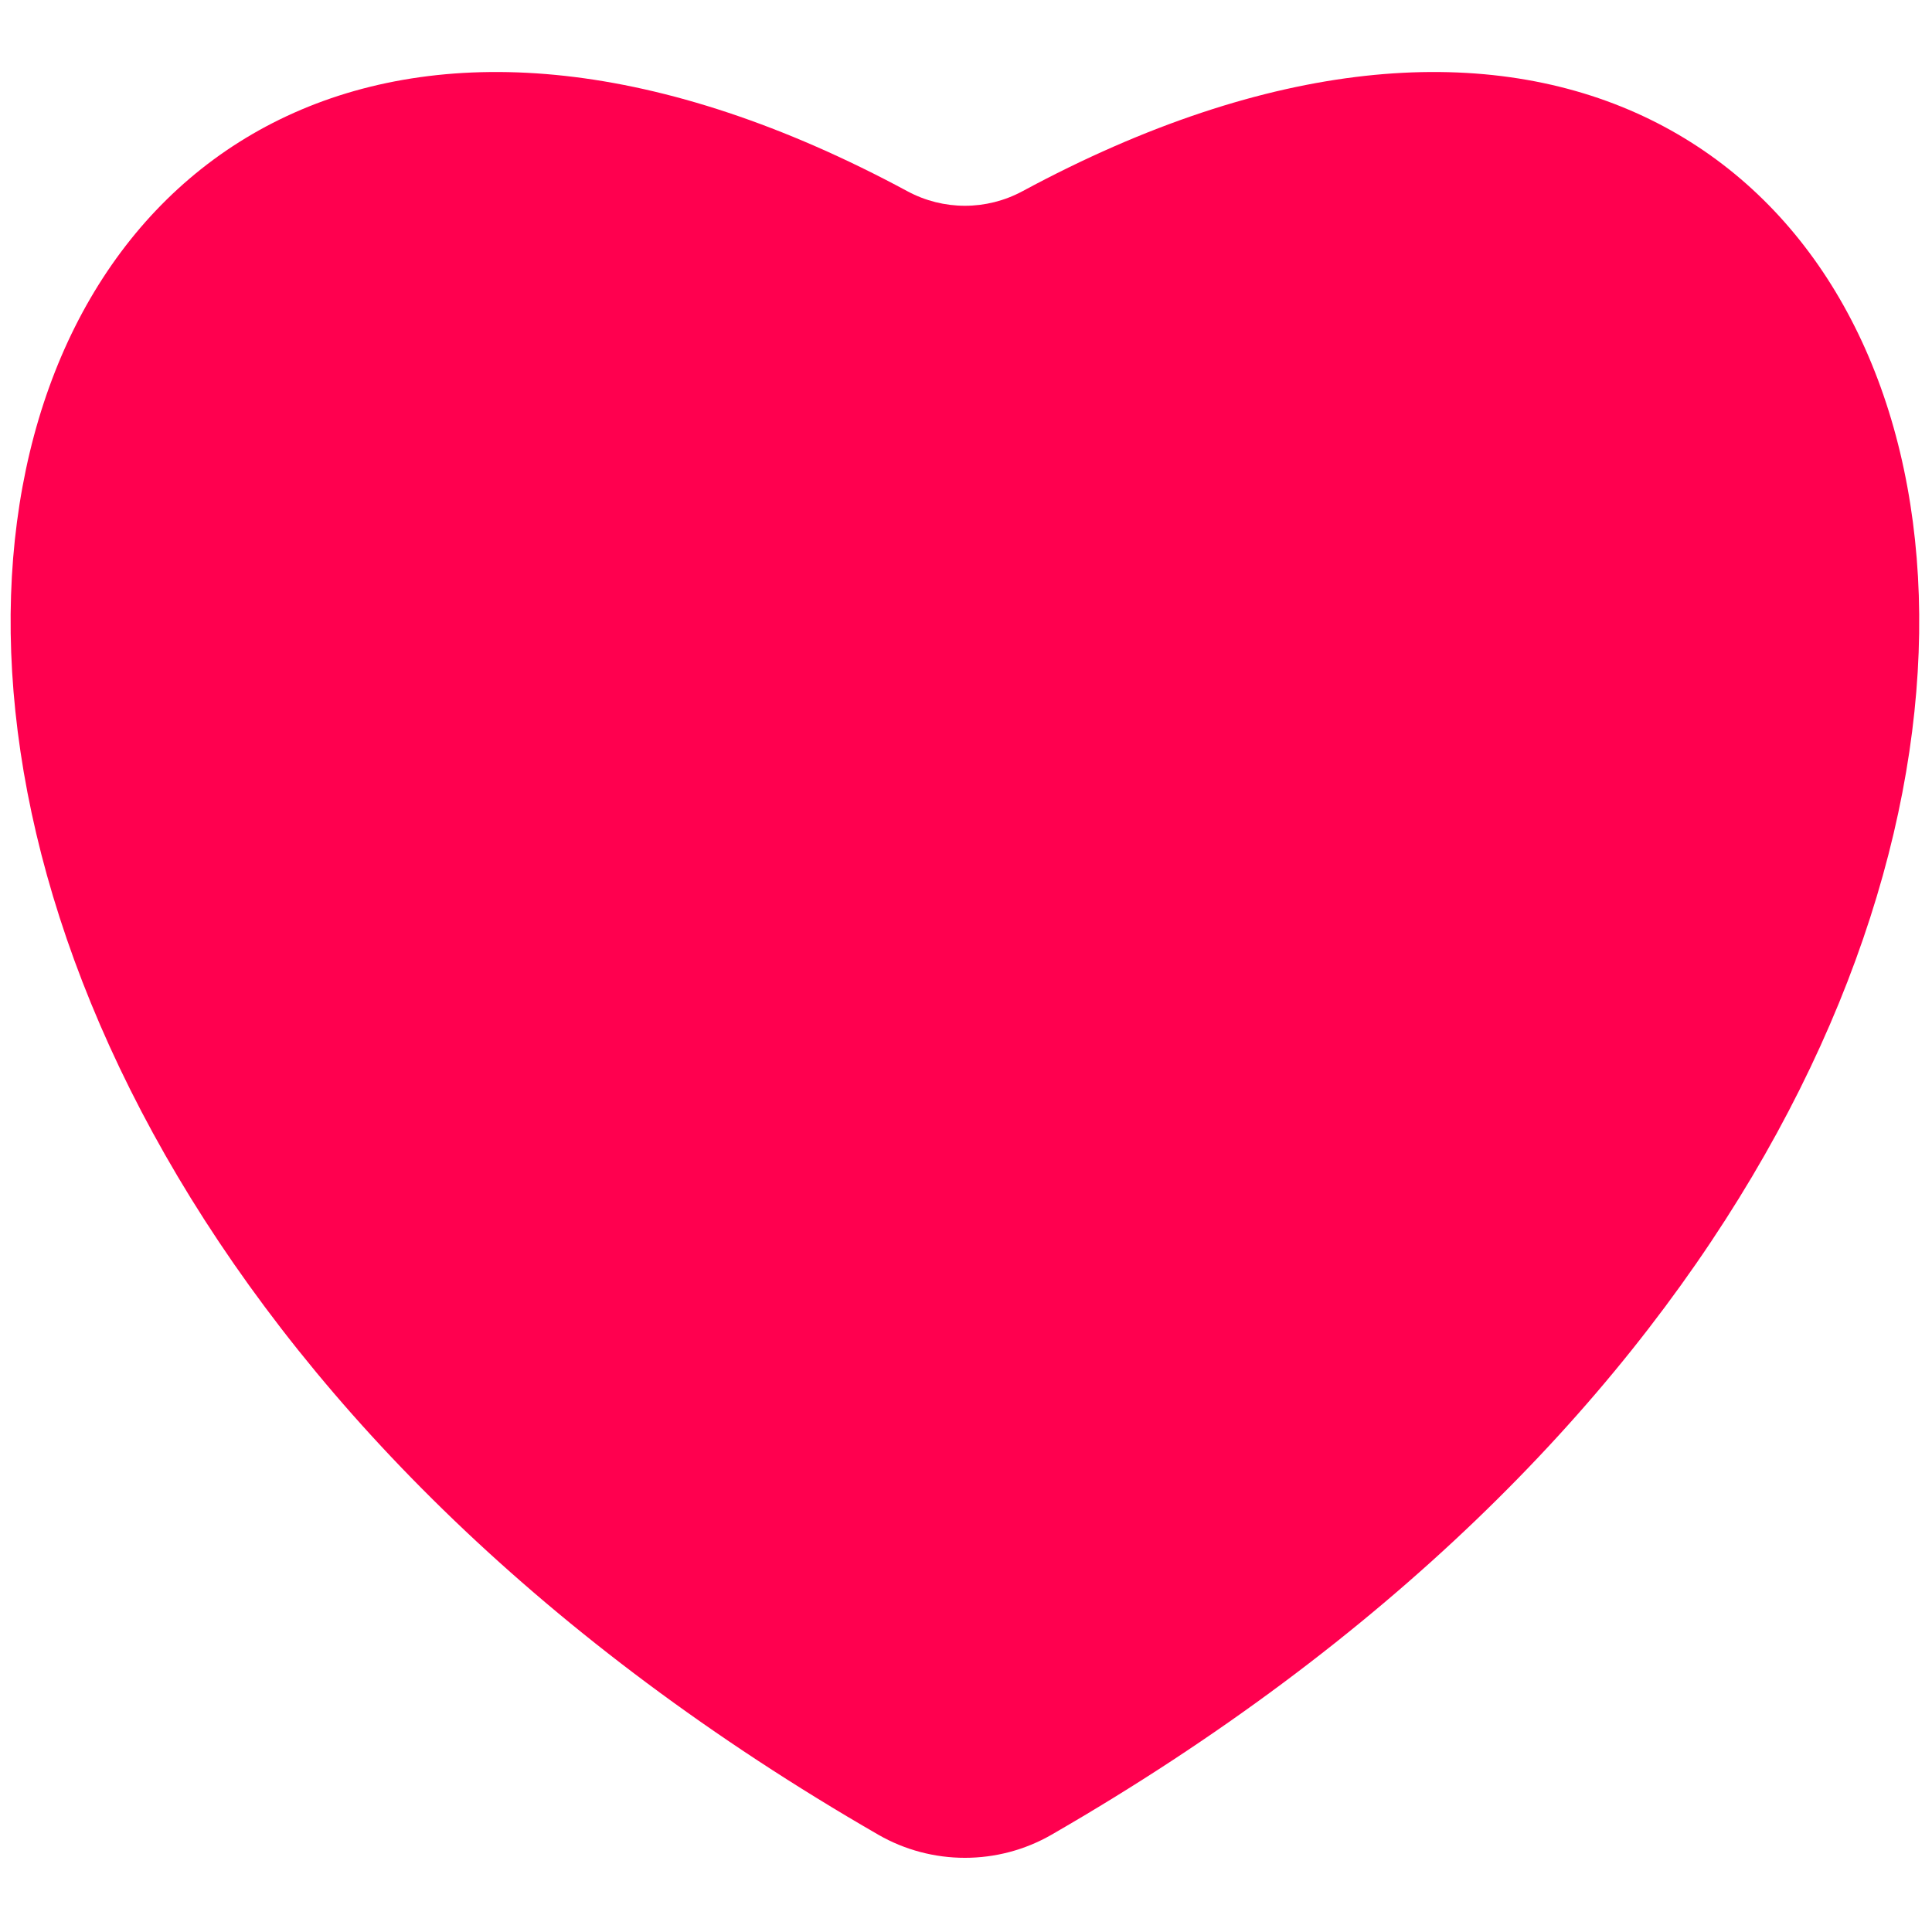 <svg xmlns="http://www.w3.org/2000/svg" xmlns:xlink="http://www.w3.org/1999/xlink" version="1.1" width="256" height="256" viewBox="0 0 256 256" xml:space="preserve">

<defs>
</defs>
<g style="stroke: none; stroke-width: 0; stroke-dasharray: none; stroke-linecap: butt; stroke-linejoin: miter; stroke-miterlimit: 10; fill: none; fill-rule: nonzero; opacity: 1;" transform="translate(1.407 1.407) scale(2.81 2.81)" >
	<path d="M 49.086 86.014 c 63.144 -36.408 45.619 -102.836 -1.374 -77.497 c -1.695 0.914 -3.729 0.914 -5.424 0 c -46.992 -25.339 -64.518 41.088 -1.374 77.497 C 43.436 87.468 46.564 87.468 49.086 86.014 z" style="stroke: none; stroke-width: 1; stroke-dasharray: none; stroke-linecap: butt; stroke-linejoin: miter; stroke-miterlimit: 10; fill: rgb(255,0,79); fill-rule: nonzero; opacity: 1;" transform=" matrix(1 0 0 1 0 0) " stroke-linecap="round" />
</g>
</svg>